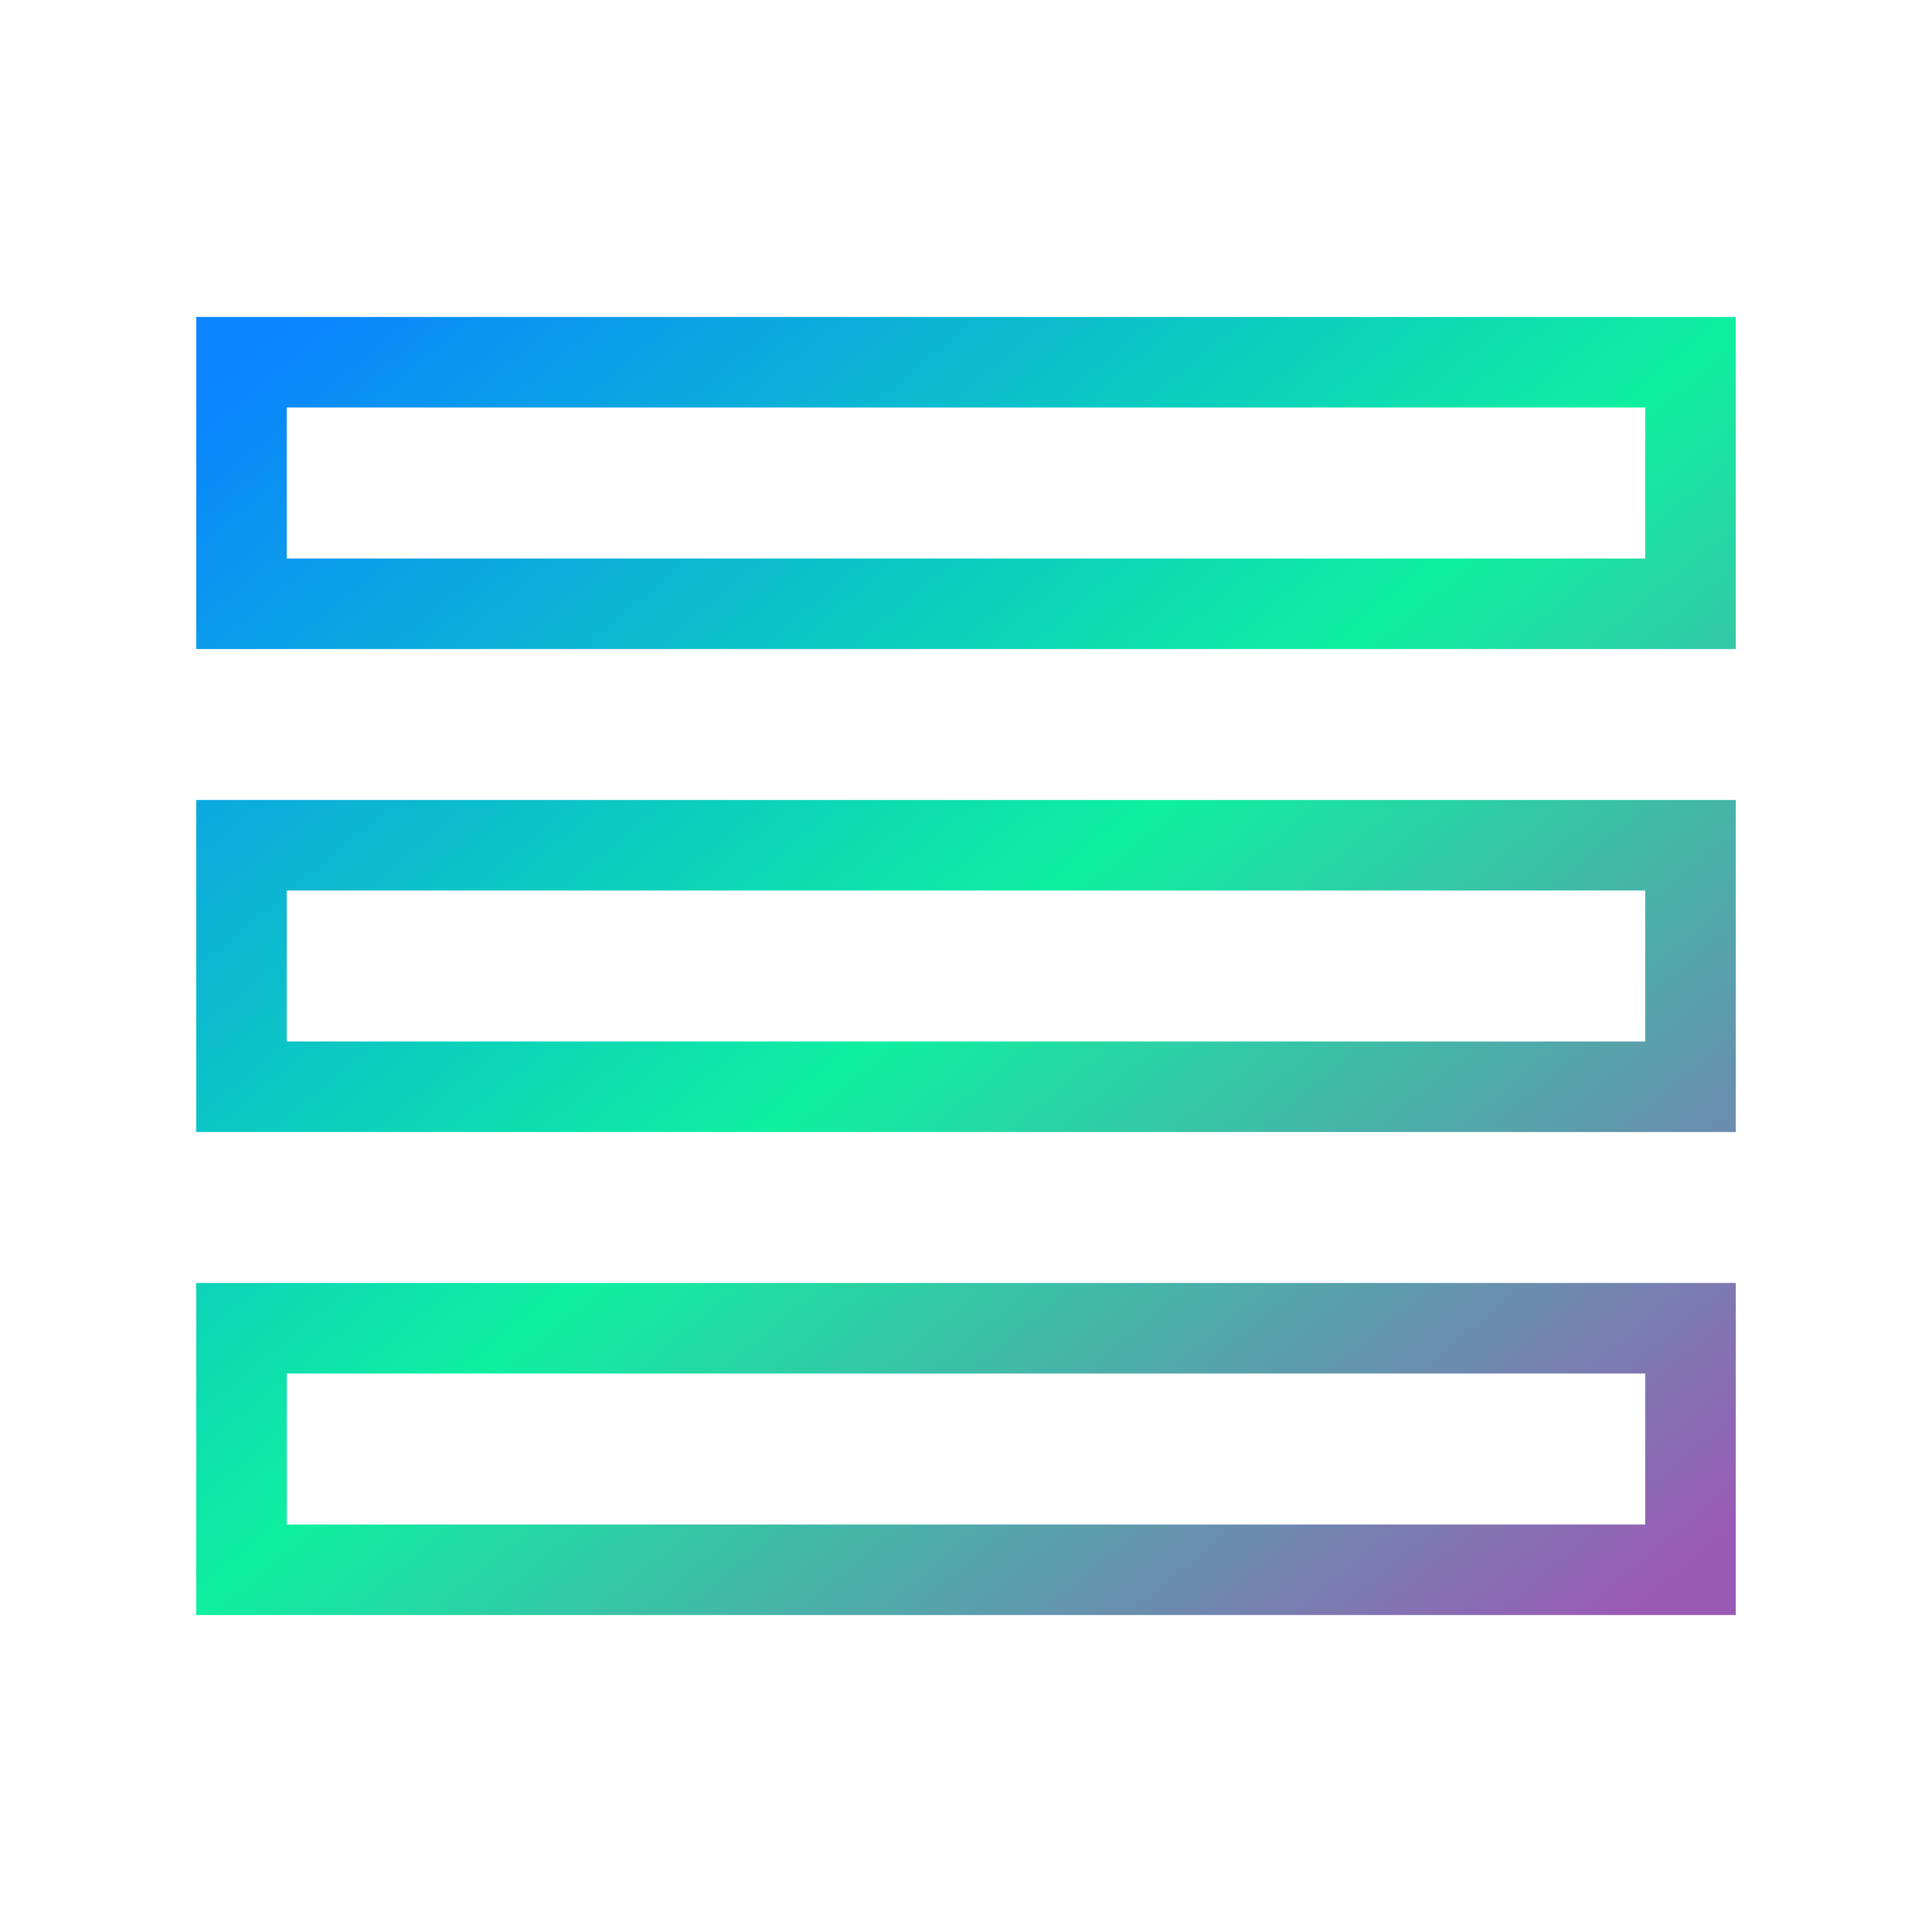 <svg xmlns="http://www.w3.org/2000/svg" width="48" height="48" viewBox="0 0 32 32" fill="none" stroke="url(#gradIBM)" stroke-width="1.5">
<defs>
  <linearGradient id="gradIBM" x1="0%" y1="0%" x2="100%" y2="100%">
    <stop offset="0%" style="stop-color:#0a84ff;stop-opacity:1" />
    <stop offset="50%" style="stop-color:#0ef0a0;stop-opacity:1" />
    <stop offset="100%" style="stop-color:#9b59b6;stop-opacity:1" />
  </linearGradient>
</defs>
<path d="M4 6h24v4H4zM4 14h24v4H4zM4 22h24v4H4z"/></svg>